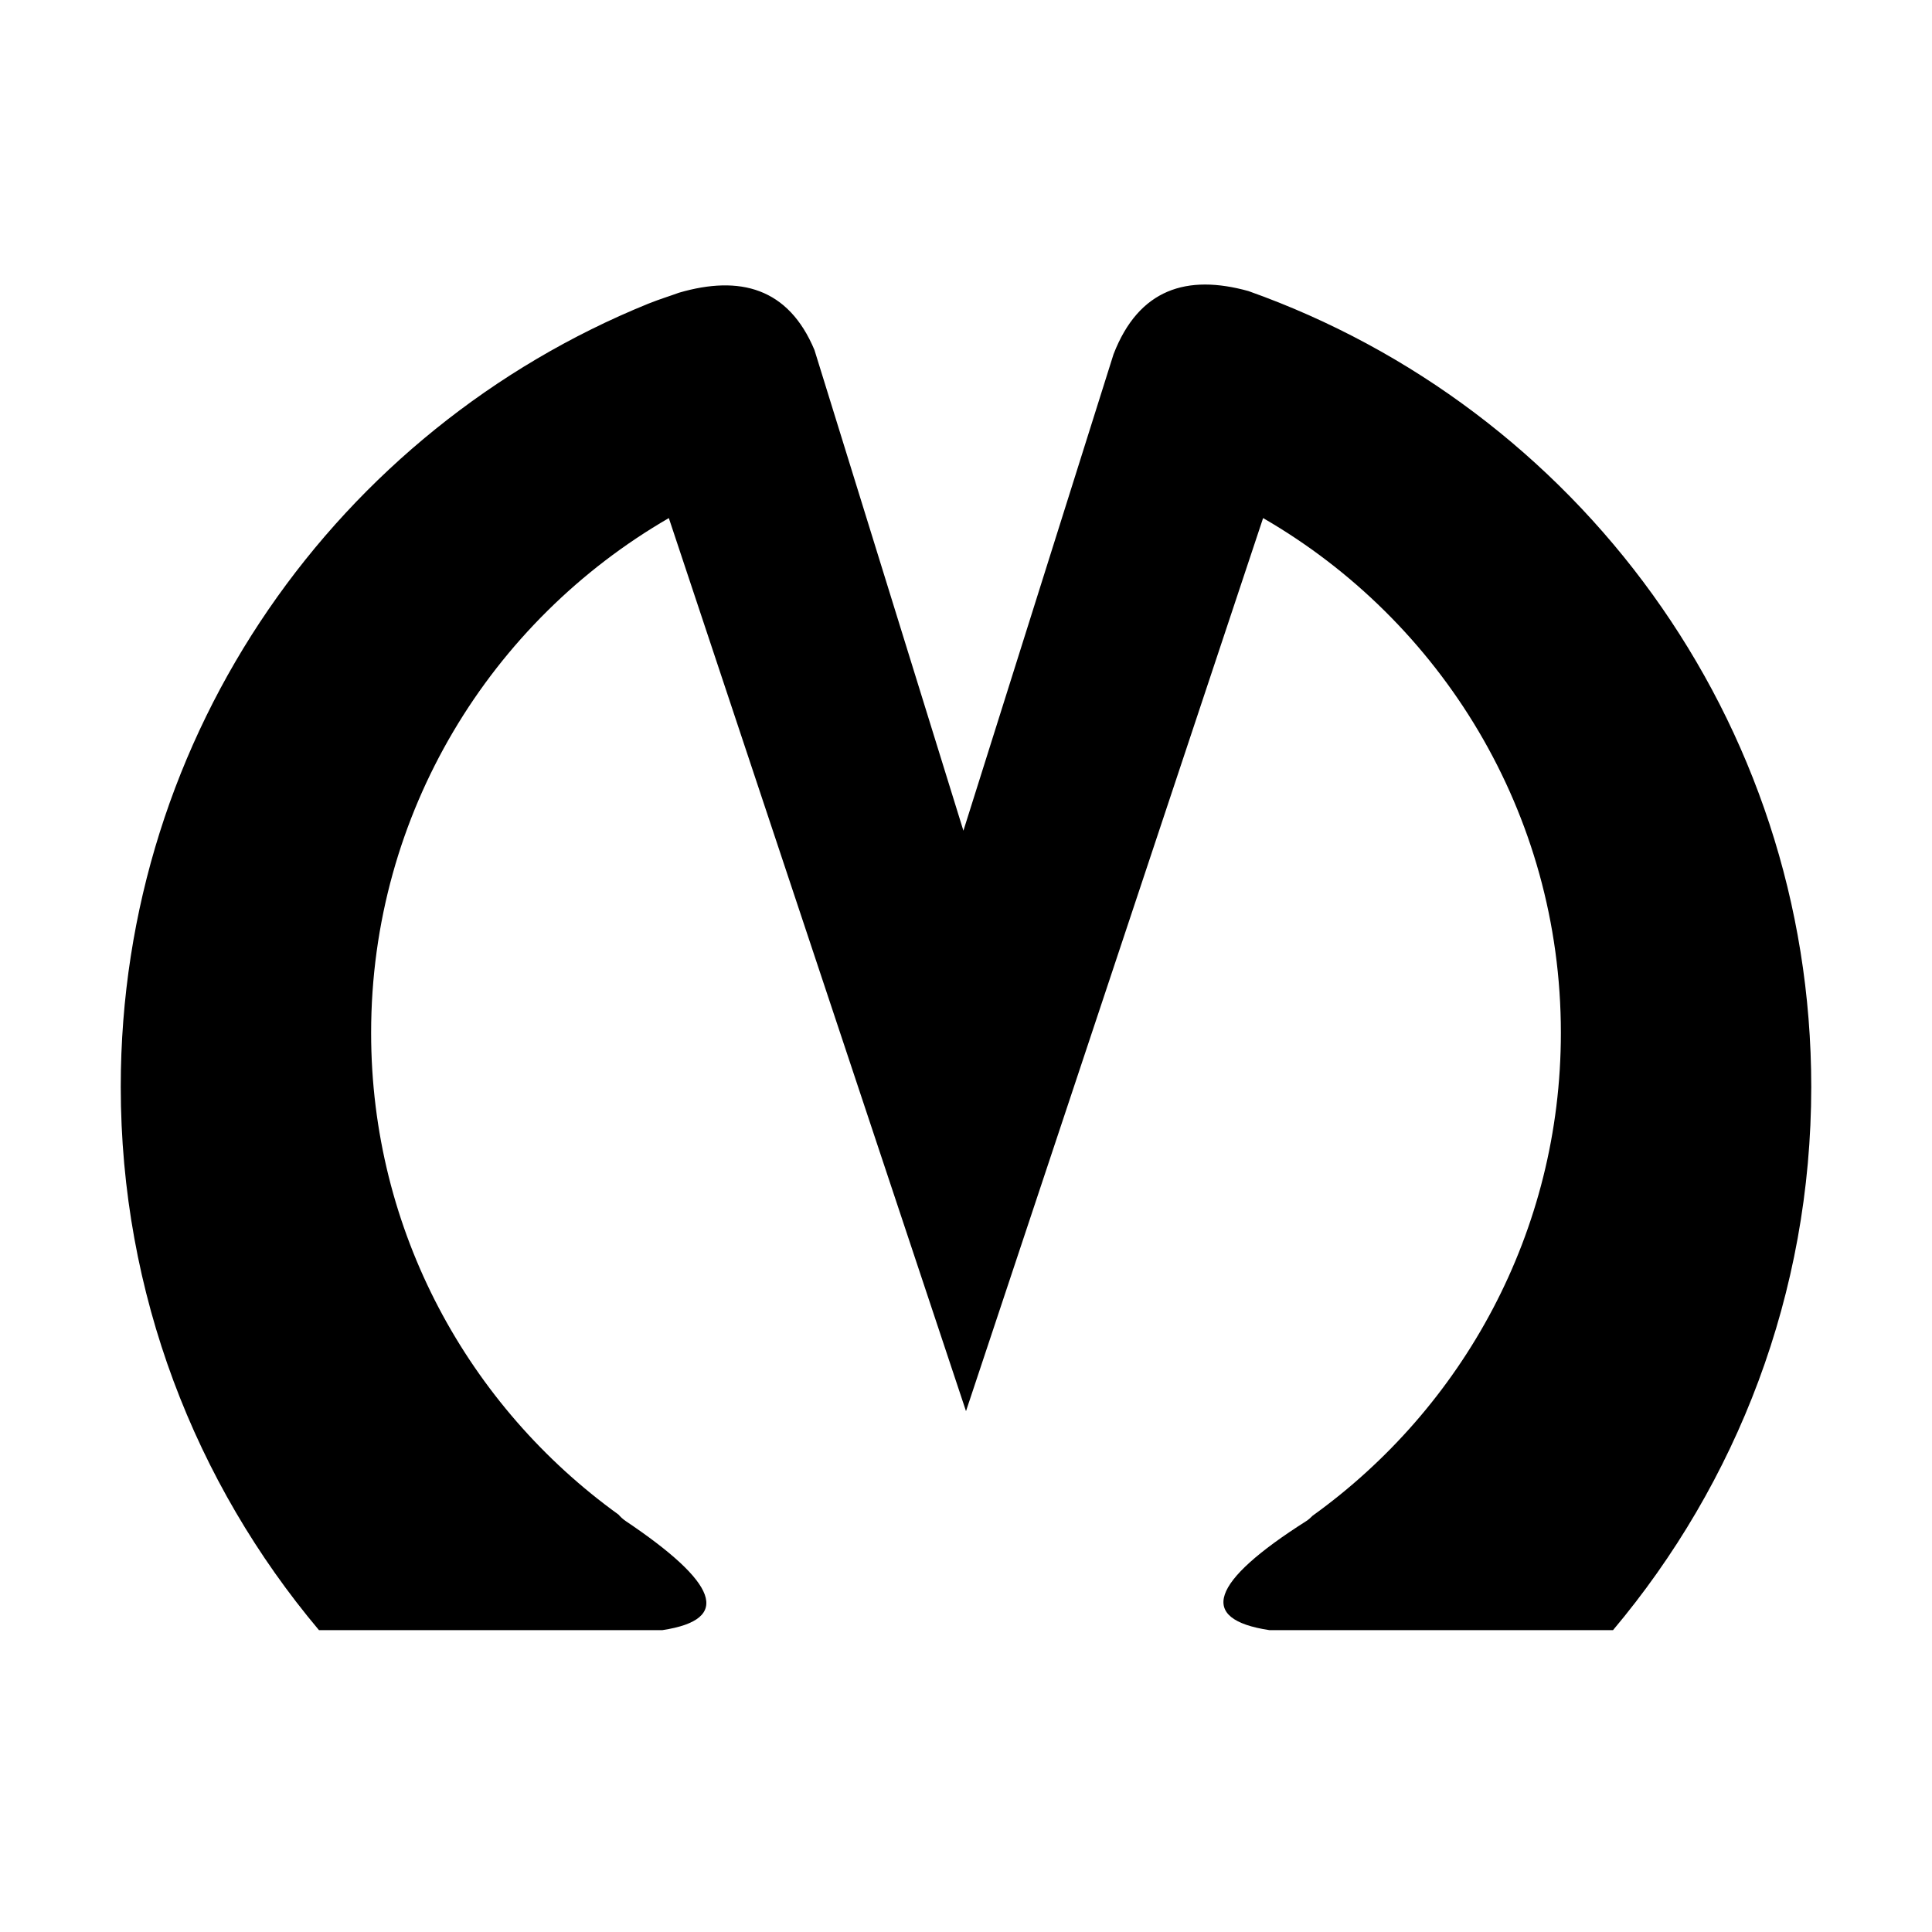 <svg xmlns="http://www.w3.org/2000/svg" width="32" height="32" viewBox="0 0 32 32">
    <path d="M26.717,27h-5.693c-1.192-0.18-0.977-0.797,0.61-1.805
        c0.046-0.029,0.077-0.061,0.107-0.09c2.487-1.789,4.112-4.701,4.112-7.998c0-3.646-1.986-6.823-4.932-8.526L16,23.373L11.078,8.581
        c-2.944,1.704-4.931,4.88-4.931,8.526c0,3.289,1.618,6.191,4.097,7.979c0.032,0.037,0.07,0.074,0.122,0.109
        c1.508,1.014,1.775,1.627,0.606,1.805H5.283C3.236,24.566,2,21.43,2,18c0-5.87,3.615-10.891,8.738-12.97
        c0.007-0.003,0.014-0.005,0.021-0.008c0.159-0.064,0.326-0.115,0.488-0.174c1.005-0.293,1.811-0.083,2.243,0.949l2.467,7.962
        l2.487-7.893c0.42-1.084,1.219-1.327,2.234-1.045C26.106,6.748,30,11.912,30,18C30,21.43,28.764,24.566,26.717,27z"/>
</svg>
